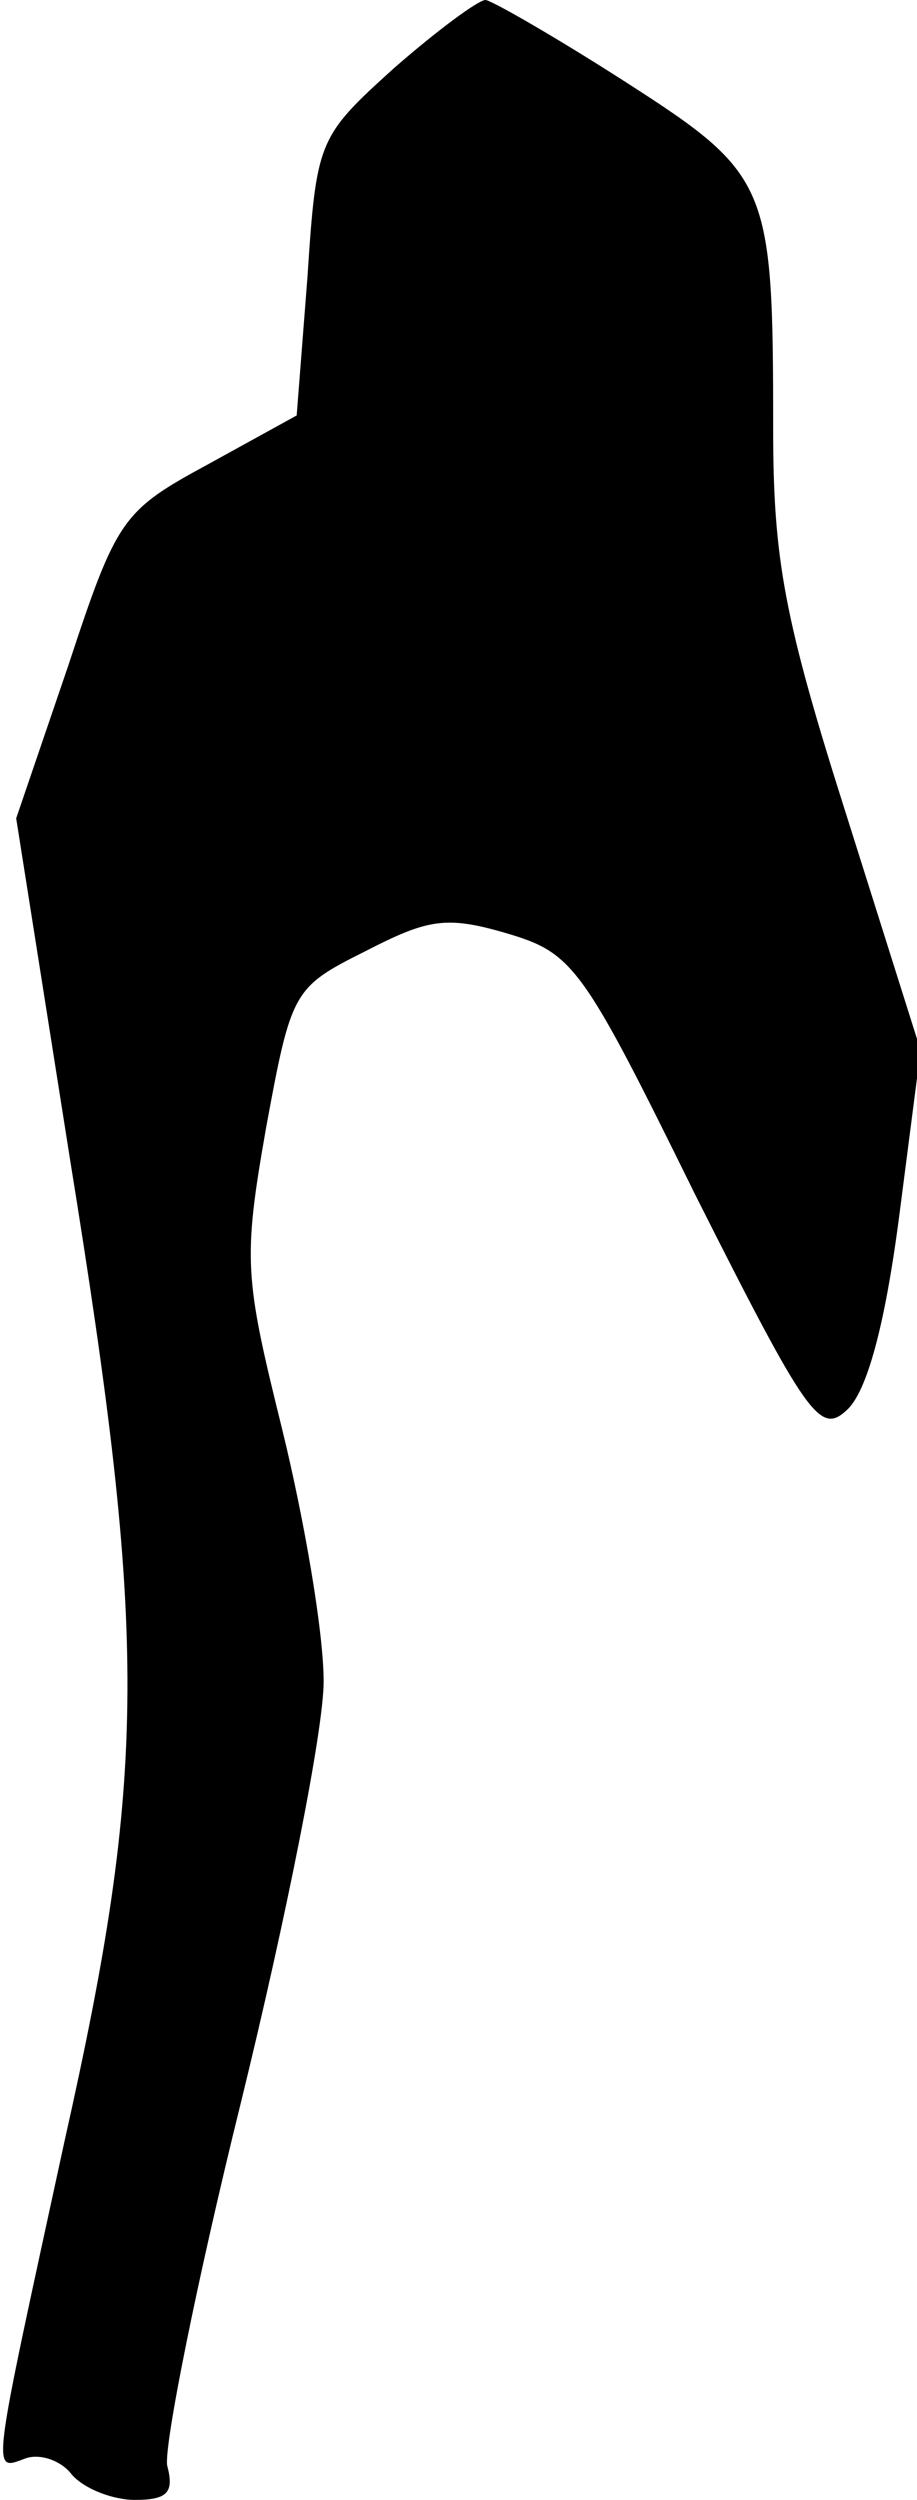 <?xml version="1.0" standalone="no"?>
<!DOCTYPE svg PUBLIC "-//W3C//DTD SVG 20010904//EN"
 "http://www.w3.org/TR/2001/REC-SVG-20010904/DTD/svg10.dtd">
<svg version="1.0" xmlns="http://www.w3.org/2000/svg"
 width="51pt" height="139pt" viewBox="0 0 51 139"
 preserveAspectRatio="xMidYMid meet">
<g transform="translate(0,139) scale(0.1,-0.1)"
fill="#000000" stroke="none">
<path fill="#000000" stroke="none" d="M219 1352 c-42 -38 -43 -40 -48 -116
l-6 -77 -49 -27 c-48 -26 -51 -30 -78 -112 l-29 -85 30 -190 c43 -266 43 -340
-3 -545 -41 -189 -41 -184 -22 -177 8 3 20 -1 26 -9 7 -8 23 -14 35 -14 18 0
22 4 18 19 -2 10 16 101 41 202 25 102 46 207 46 234 0 28 -11 91 -23 140 -21
85 -22 94 -9 168 14 76 15 78 55 98 35 18 45 20 79 10 37 -11 42 -18 105 -146
62 -123 69 -133 84 -119 11 10 21 46 29 107 l12 93 -41 130 c-35 110 -41 143
-41 216 0 136 -2 141 -83 193 -39 25 -74 45 -77 45 -4 0 -27 -17 -51 -38z"/>
</g>
</svg>
